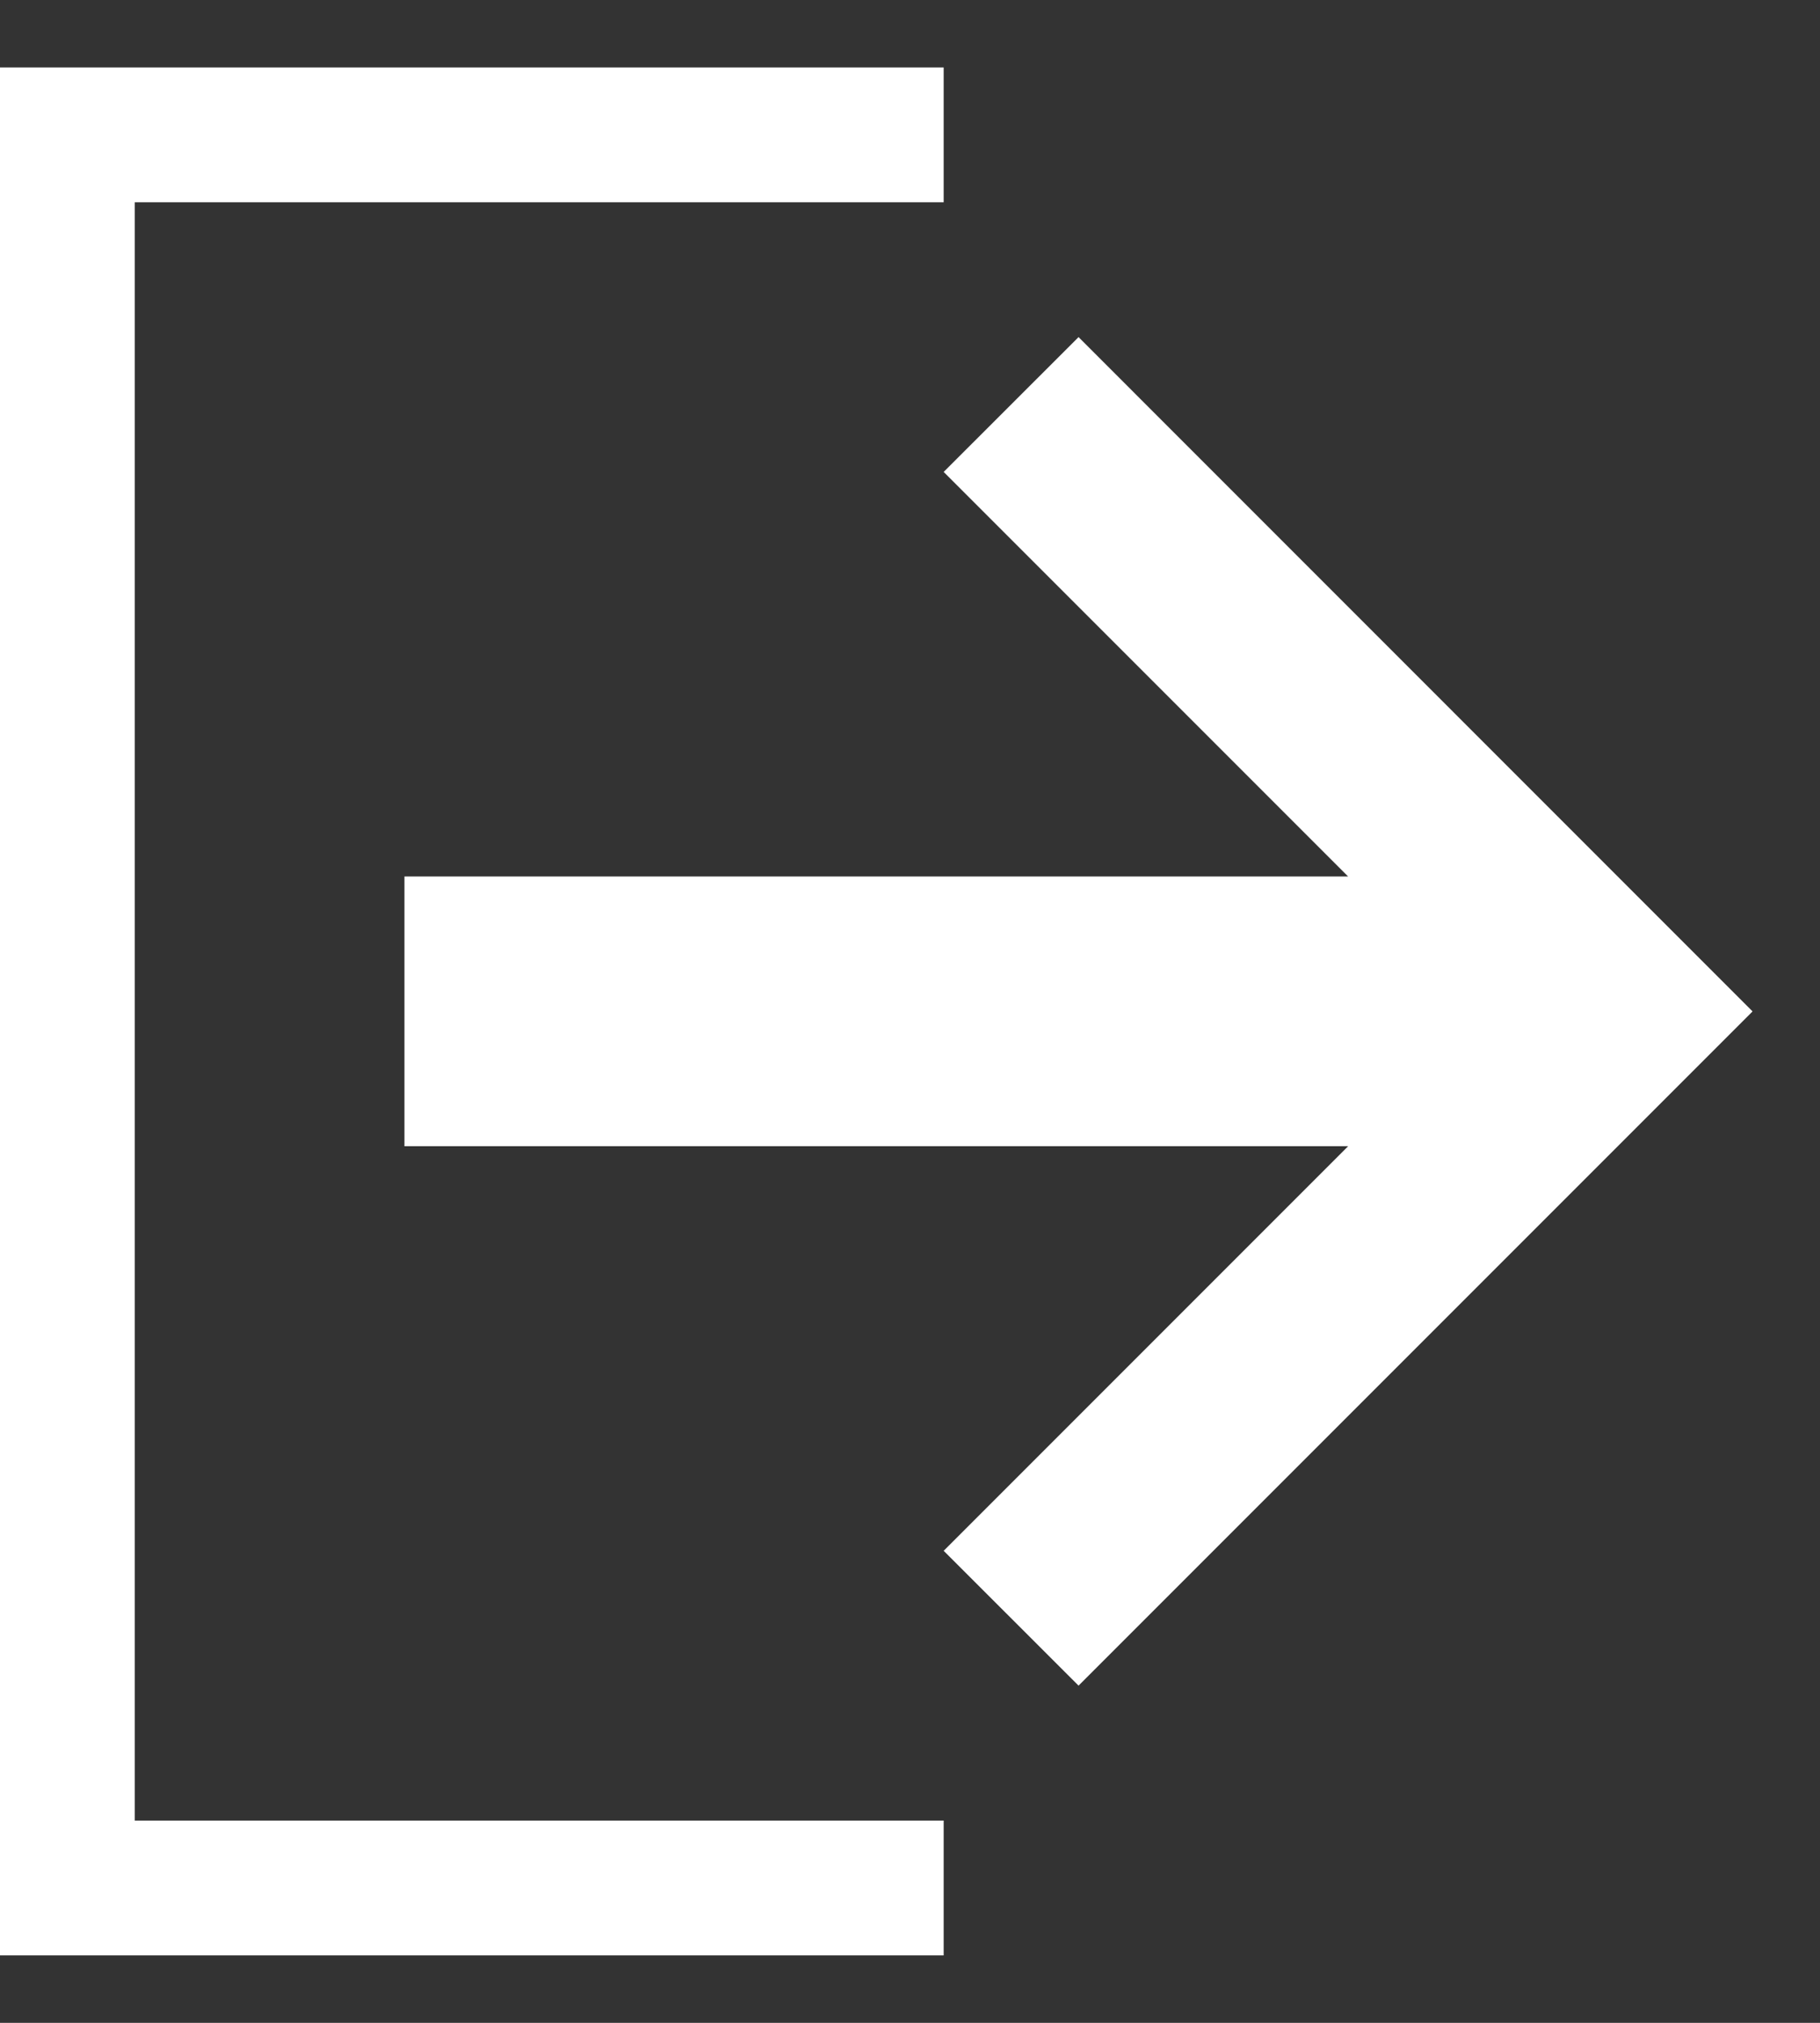 <svg width="18" height="20" viewBox="0 0 18 20" fill="none" xmlns="http://www.w3.org/2000/svg">
<rect x="0" y="0" width="18" height="20" fill="#333333" stroke="none"/>
<path d="M9.333 0.667H0V19.333H9.333V18H1.333V2H9.333L9.333 0.667Z" fill="white"/>
<path d="M4 8.666H13.333L9.333 4.666L10.667 3.333L17.333 10L10.667 16.666L9.333 15.333L13.333 11.333H4V8.666Z" fill="white"/>
</svg>
